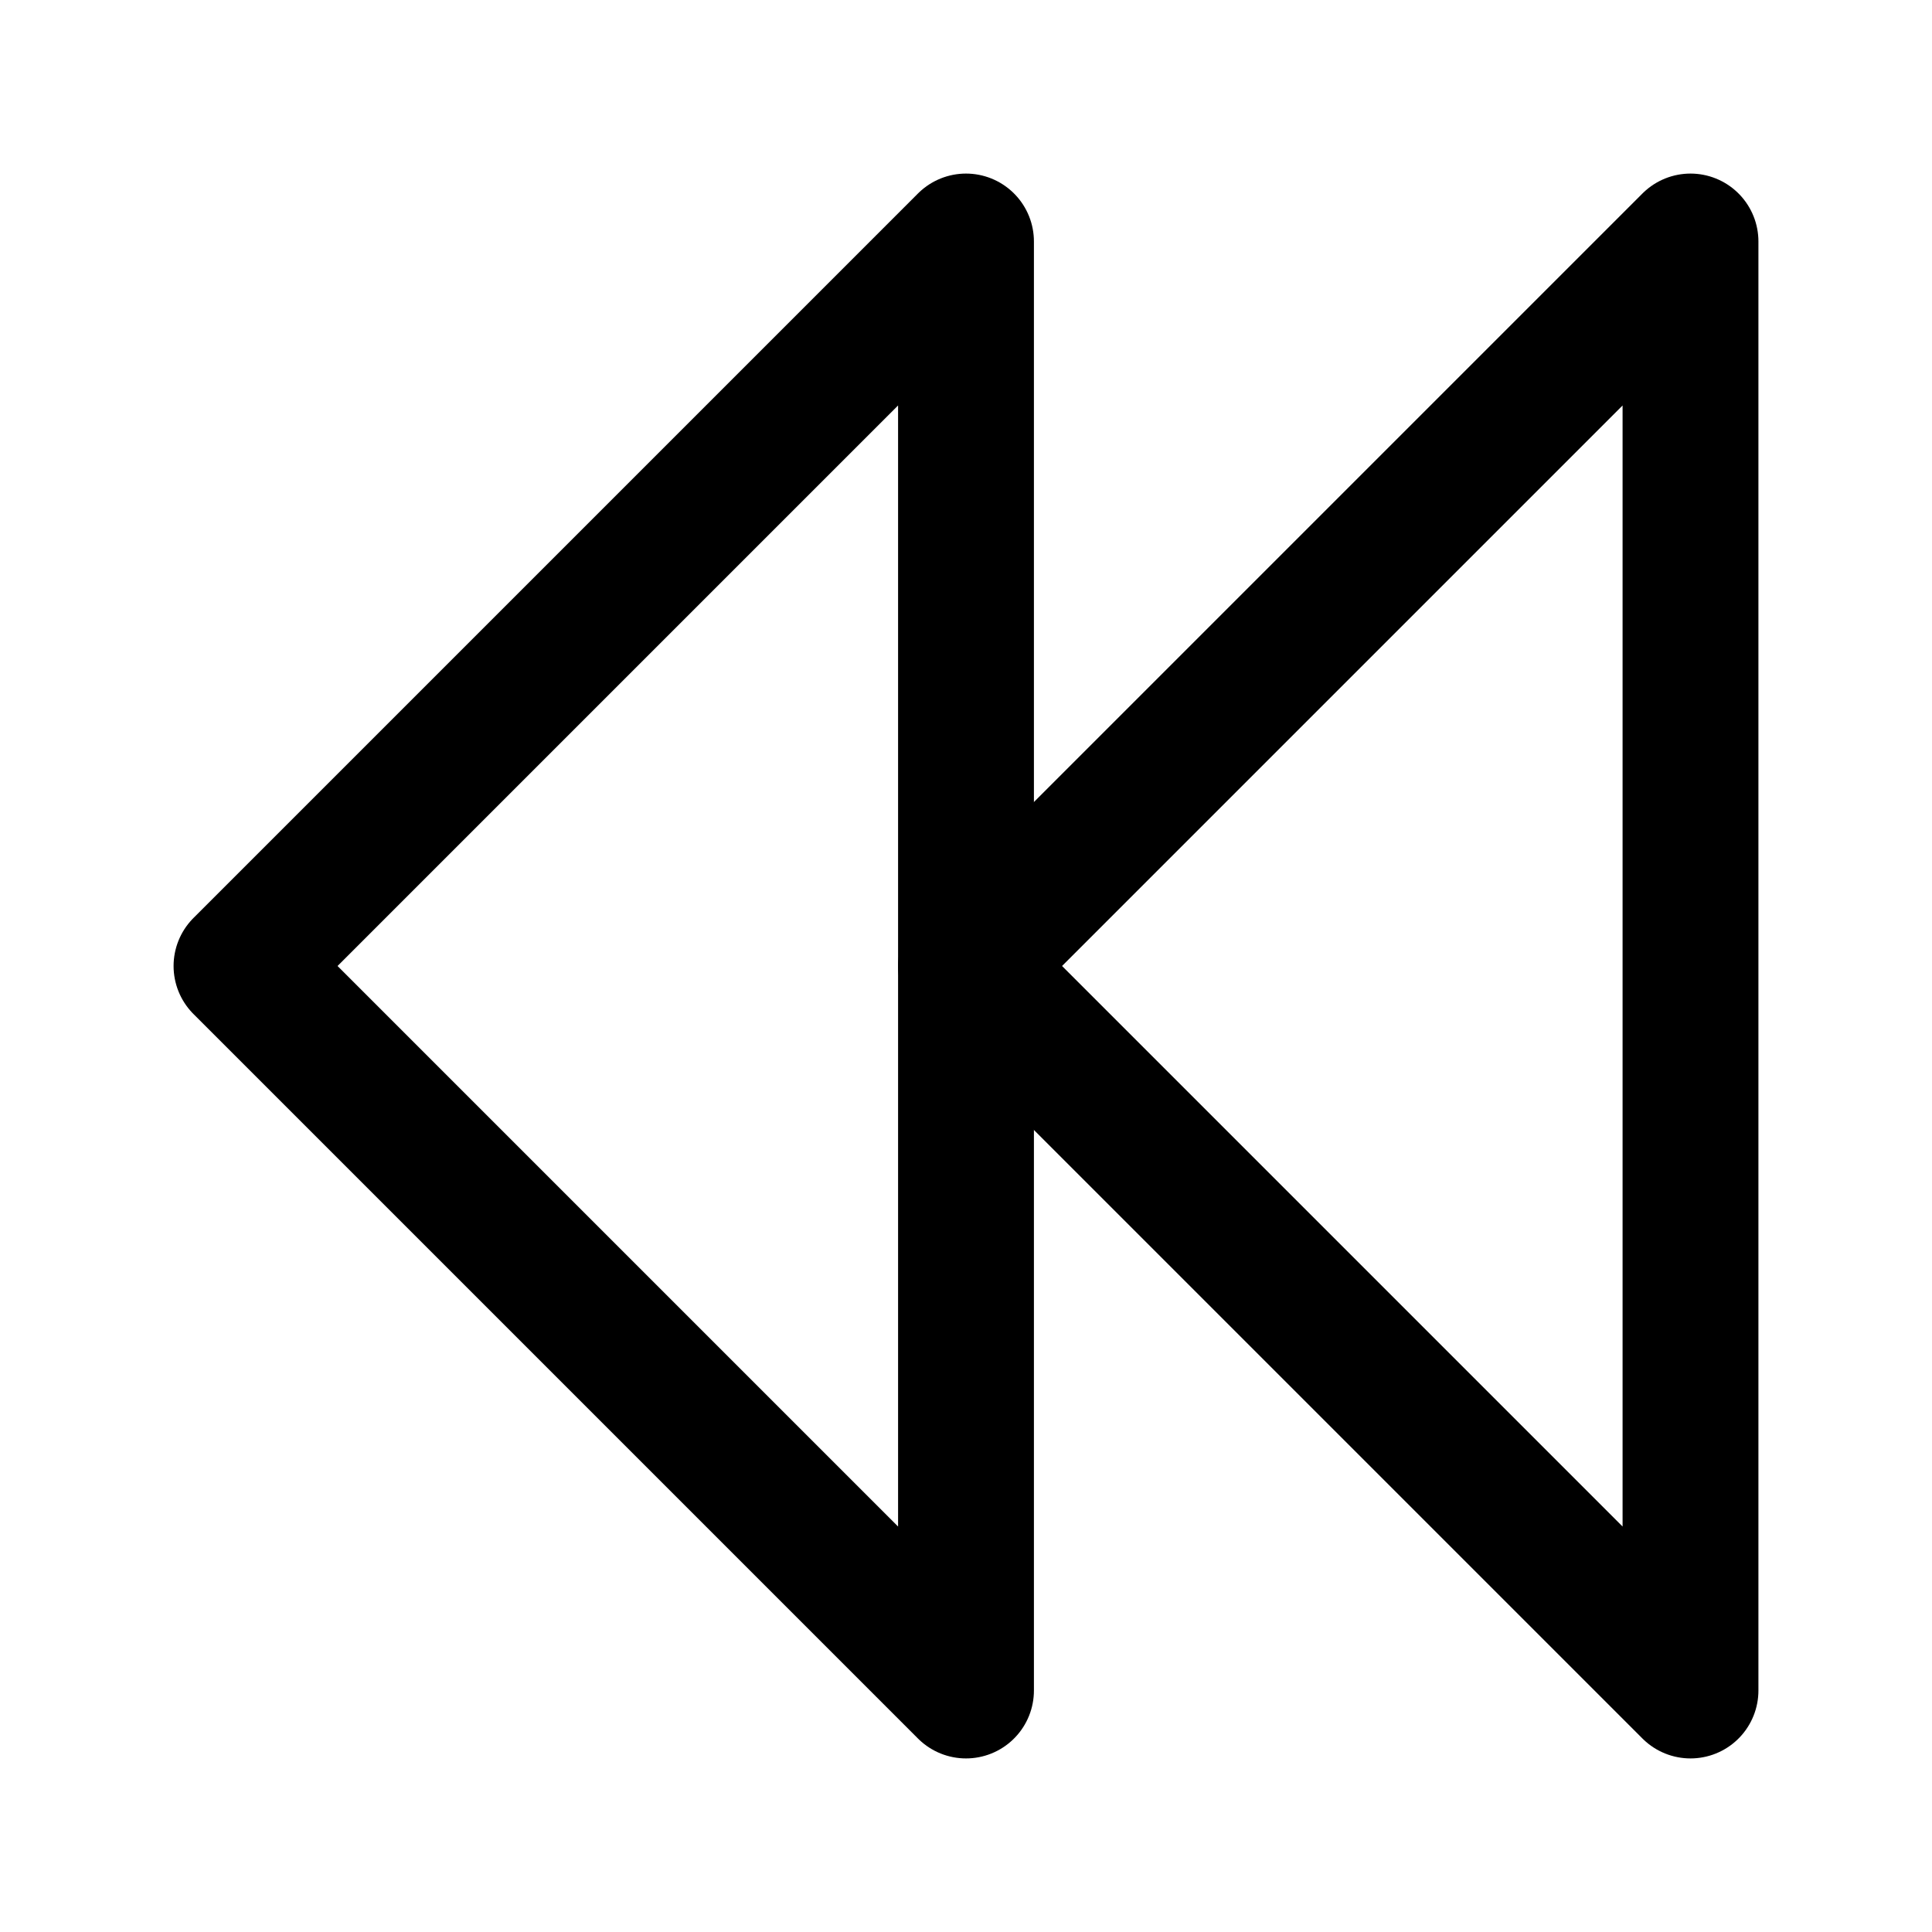 <?xml version="1.0" encoding="UTF-8" standalone="no"?><svg xmlns="http://www.w3.org/2000/svg" xmlns:xlink="http://www.w3.org/1999/xlink" style="isolation:isolate" viewBox="0 0 512 512" width="512" height="512"><path d=" M 448 64 L 448 448 L 256 256 L 448 64 Z " fill="none"/><path d=" M 448 64 L 448 448 L 256 256 L 448 64 Z " fill="none"  vector-effect="non-scaling-stroke" stroke-width="36" stroke="rgb(0,0,0)" stroke-linejoin="round" stroke-linecap="round"/><path d=" M 256 64 L 256 448 L 64 256 L 256 64 Z " fill="none"/><path d=" M 256 64 L 256 448 L 64 256 L 256 64 Z " fill="none"  vector-effect="non-scaling-stroke" stroke-width="36" stroke="rgb(0,0,0)" stroke-linejoin="round" stroke-linecap="round"/></svg>